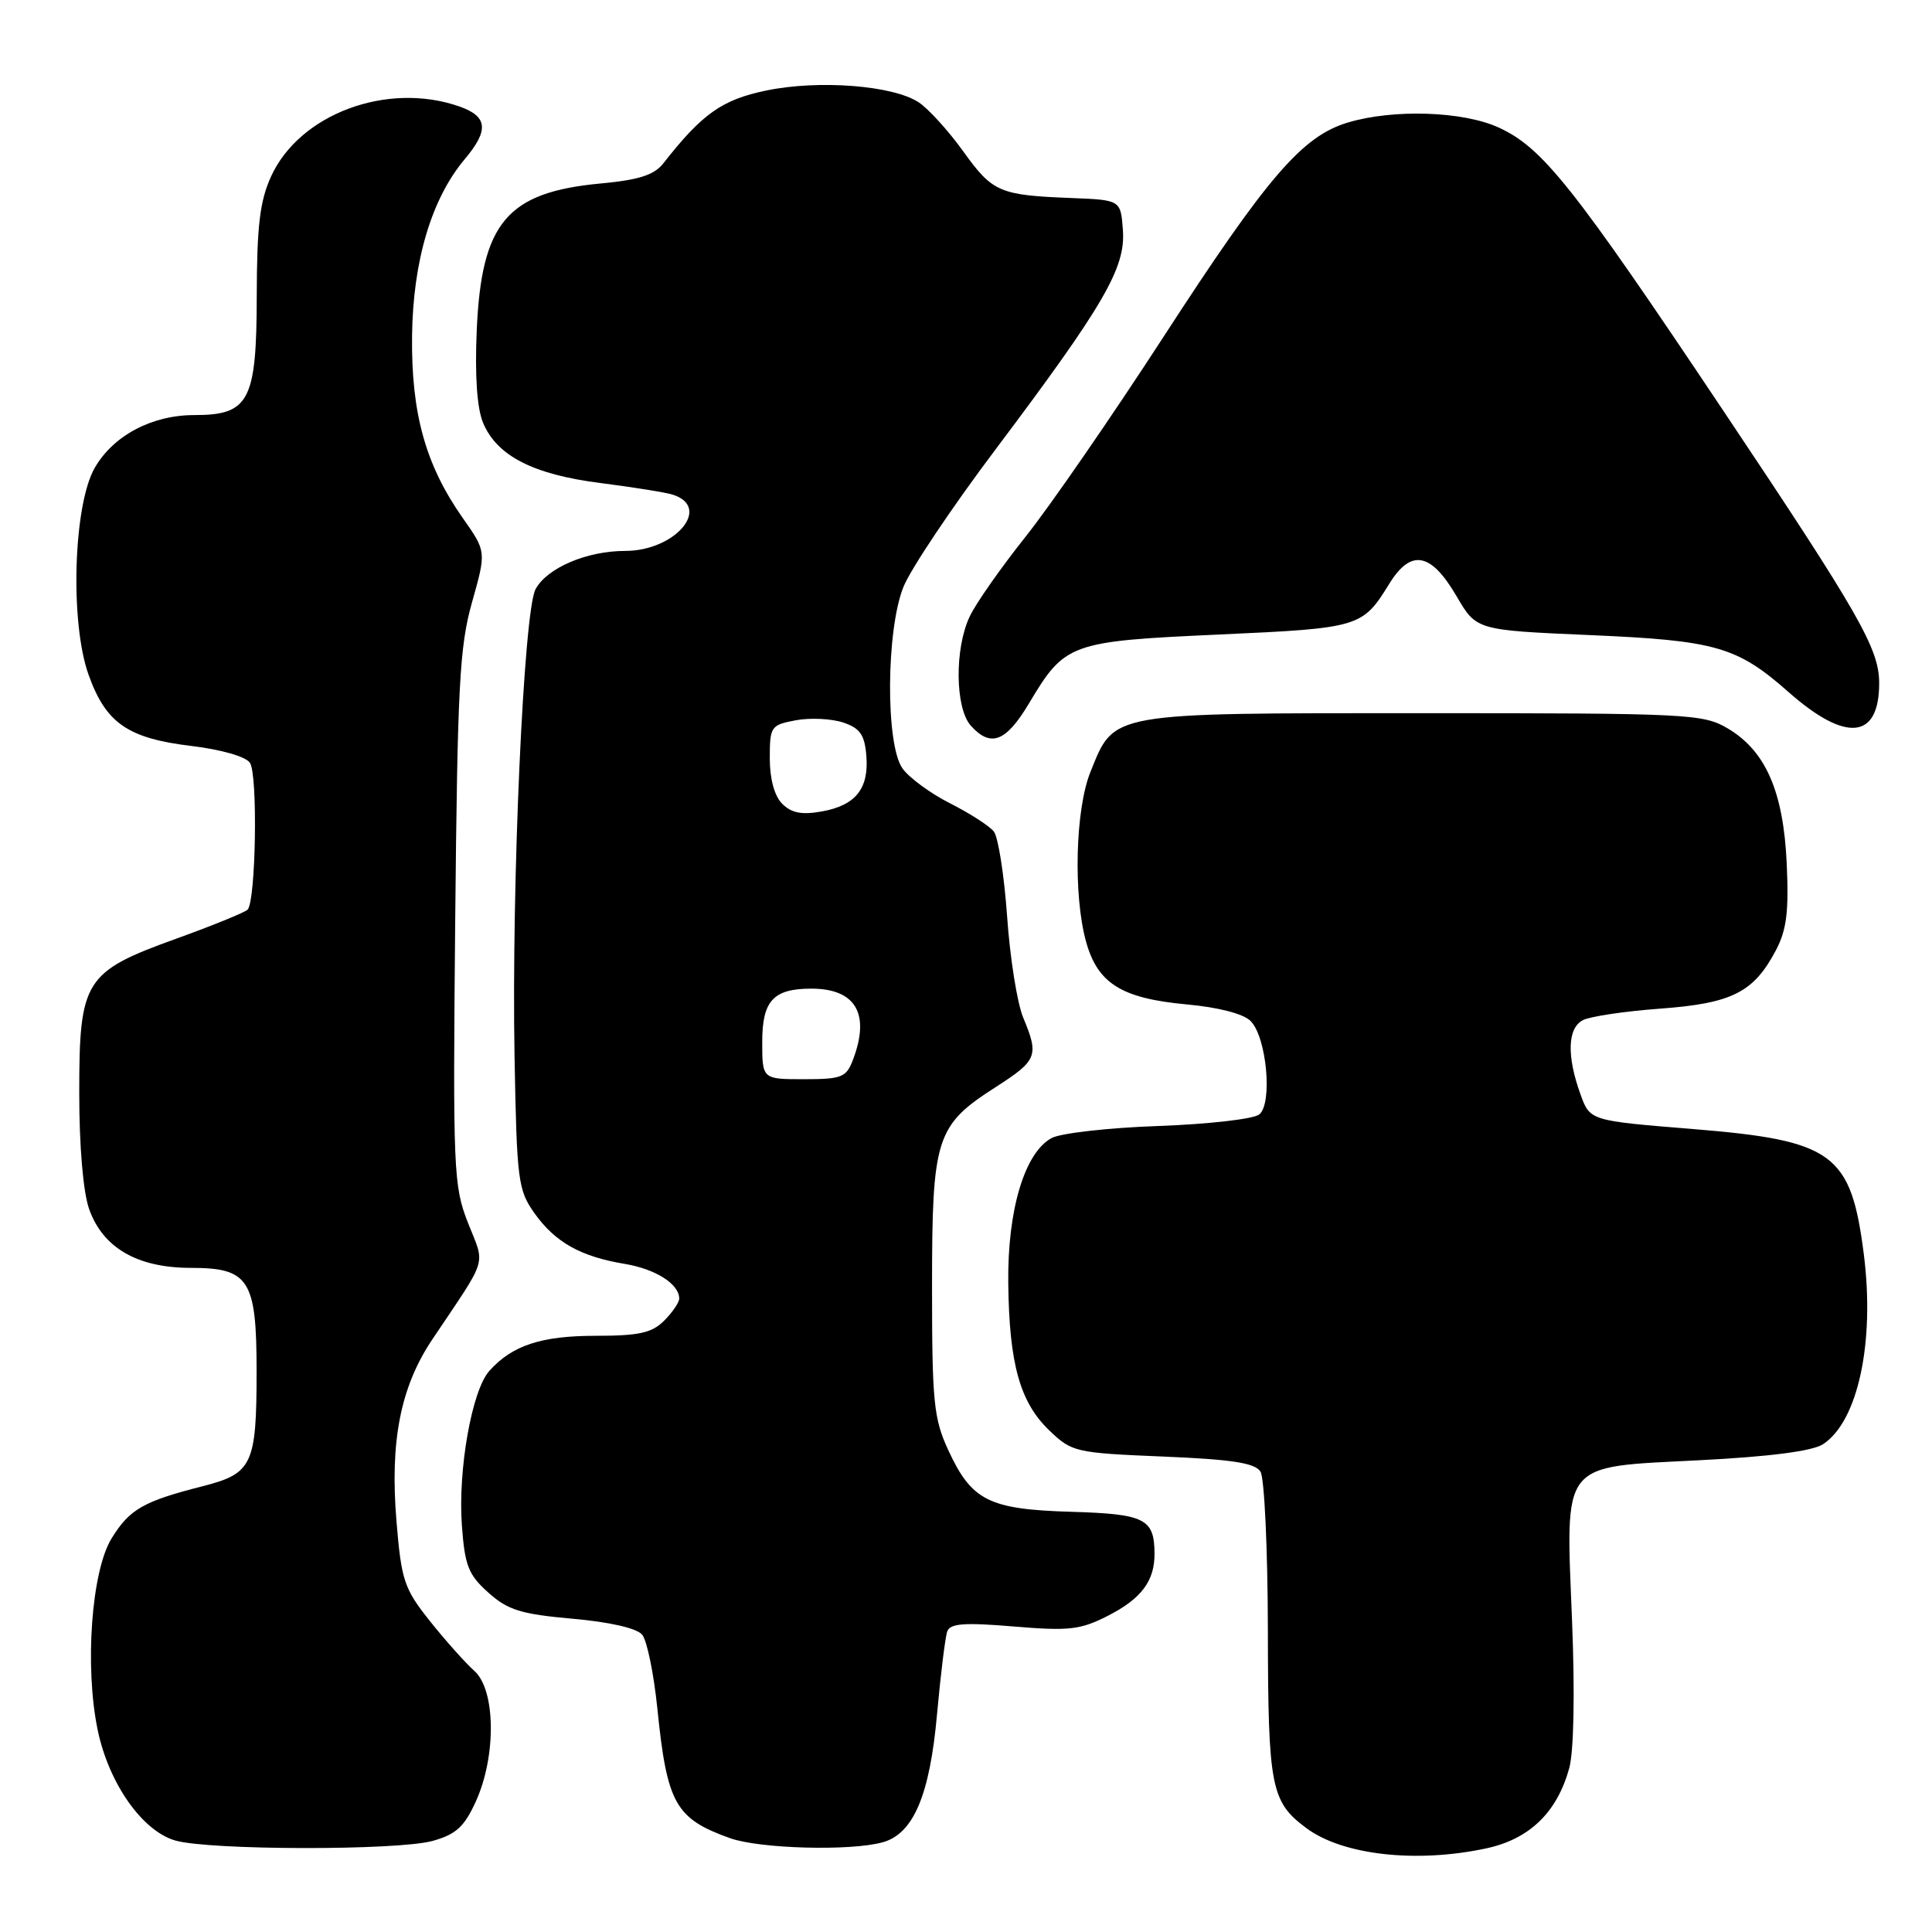 <?xml version="1.0" encoding="UTF-8" standalone="no"?>
<!DOCTYPE svg PUBLIC "-//W3C//DTD SVG 1.1//EN" "http://www.w3.org/Graphics/SVG/1.1/DTD/svg11.dtd" >
<svg xmlns="http://www.w3.org/2000/svg" xmlns:xlink="http://www.w3.org/1999/xlink" version="1.1" viewBox="0 0 256 256">
 <g >
 <path fill="currentColor"
d=" M 196.93 244.92 C 202.66 243.69 206.31 240.17 207.93 234.30 C 208.54 232.10 208.69 224.42 208.31 214.89 C 207.46 193.36 206.61 194.45 225.17 193.49 C 234.56 193.01 240.18 192.28 241.57 191.36 C 246.19 188.33 248.44 177.87 246.97 166.23 C 245.26 152.81 242.96 151.12 224.29 149.60 C 210.68 148.50 210.68 148.50 209.42 145.00 C 207.58 139.91 207.70 136.22 209.75 135.17 C 210.71 134.68 215.32 133.99 219.99 133.65 C 229.50 132.95 232.37 131.50 235.31 125.93 C 236.74 123.22 237.04 120.81 236.75 114.42 C 236.31 104.85 233.95 99.47 228.90 96.50 C 225.67 94.60 223.70 94.50 188.50 94.50 C 146.68 94.50 147.70 94.32 144.48 102.31 C 142.49 107.25 142.20 118.56 143.90 124.75 C 145.44 130.32 148.60 132.29 157.24 133.09 C 161.45 133.47 164.76 134.33 165.71 135.29 C 167.84 137.41 168.65 146.22 166.86 147.67 C 166.11 148.28 160.10 148.96 153.50 149.20 C 146.90 149.43 140.53 150.15 139.34 150.80 C 135.76 152.75 133.49 160.34 133.60 170.00 C 133.72 180.71 135.14 185.81 139.05 189.55 C 142.03 192.41 142.51 192.52 154.10 193.00 C 163.26 193.38 166.30 193.85 167.02 195.00 C 167.54 195.82 167.98 205.28 168.00 216.00 C 168.03 236.85 168.40 238.75 173.12 242.25 C 177.92 245.81 187.67 246.91 196.93 244.92 Z  M 57.33 243.93 C 60.43 243.06 61.52 242.07 63.06 238.68 C 65.78 232.68 65.68 223.91 62.85 221.40 C 61.68 220.36 59.03 217.39 56.98 214.82 C 53.55 210.51 53.19 209.45 52.54 201.63 C 51.65 190.96 53.06 183.78 57.29 177.47 C 64.76 166.33 64.30 167.84 62.02 162.06 C 60.09 157.15 60.00 155.17 60.32 121.70 C 60.62 90.85 60.89 85.67 62.55 79.79 C 64.44 73.08 64.44 73.08 61.36 68.70 C 56.40 61.67 54.48 54.81 54.60 44.50 C 54.72 34.57 57.18 26.32 61.58 21.09 C 64.82 17.24 64.63 15.42 60.85 14.10 C 51.30 10.77 39.67 15.11 35.91 23.40 C 34.43 26.64 34.04 29.96 34.02 39.25 C 34.00 53.14 33.02 55.00 25.75 55.00 C 20.13 55.00 15.03 57.70 12.56 61.98 C 9.72 66.90 9.25 82.48 11.74 89.42 C 14.03 95.82 16.93 97.83 25.34 98.84 C 29.33 99.32 32.57 100.25 33.12 101.08 C 34.18 102.65 33.90 119.43 32.81 120.53 C 32.43 120.91 28.20 122.63 23.41 124.36 C 11.18 128.77 10.50 129.85 10.50 144.83 C 10.50 151.92 11.02 157.96 11.81 160.21 C 13.64 165.36 18.21 168.00 25.31 168.00 C 33.00 168.00 34.00 169.57 34.00 181.66 C 34.00 194.08 33.45 195.25 26.86 196.93 C 18.99 198.93 17.18 199.97 14.79 203.84 C 12.12 208.16 11.20 220.82 12.94 229.22 C 14.41 236.30 18.84 242.61 23.23 243.88 C 27.77 245.18 52.67 245.22 57.33 243.93 Z  M 116.97 244.11 C 121.03 242.98 123.20 237.88 124.16 227.16 C 124.64 221.85 125.25 216.90 125.52 216.16 C 125.90 215.11 127.80 214.97 134.34 215.52 C 141.67 216.13 143.16 215.96 146.80 214.10 C 151.25 211.83 153.01 209.48 152.98 205.82 C 152.95 201.23 151.69 200.61 141.93 200.32 C 131.03 200.00 128.75 198.85 125.66 192.17 C 123.72 187.97 123.50 185.80 123.50 170.50 C 123.50 150.70 124.00 149.13 131.96 144.03 C 137.45 140.50 137.69 139.90 135.58 134.84 C 134.79 132.96 133.83 126.94 133.45 121.46 C 133.06 115.98 132.27 110.90 131.68 110.17 C 131.10 109.44 128.49 107.76 125.88 106.44 C 123.27 105.12 120.43 103.03 119.57 101.80 C 117.33 98.60 117.41 83.50 119.71 77.77 C 120.65 75.42 126.12 67.25 131.87 59.61 C 146.28 40.44 149.16 35.50 148.79 30.50 C 148.50 26.50 148.50 26.50 142.00 26.24 C 132.43 25.87 131.53 25.48 127.63 20.05 C 125.67 17.32 123.01 14.40 121.72 13.55 C 118.30 11.31 108.46 10.55 101.51 12.00 C 95.68 13.21 93.04 15.07 87.90 21.64 C 86.68 23.19 84.67 23.84 79.61 24.31 C 67.18 25.47 63.80 29.47 63.17 43.75 C 62.91 49.73 63.20 54.07 64.00 56.00 C 65.82 60.40 70.65 62.88 79.61 64.01 C 83.92 64.56 88.21 65.25 89.13 65.54 C 94.38 67.21 89.49 73.00 82.83 73.00 C 77.74 73.00 72.47 75.26 70.96 78.08 C 69.39 81.02 67.77 117.11 68.18 140.00 C 68.48 156.46 68.64 157.69 70.83 160.77 C 73.58 164.62 76.93 166.50 82.77 167.47 C 86.89 168.16 90.00 170.14 90.00 172.07 C 90.00 172.58 89.10 173.90 88.00 175.00 C 86.38 176.62 84.67 177.00 78.95 177.00 C 71.72 177.00 67.86 178.27 64.84 181.65 C 62.53 184.22 60.67 194.72 61.20 202.11 C 61.59 207.47 62.06 208.66 64.71 211.03 C 67.30 213.35 69.03 213.88 75.85 214.49 C 80.79 214.92 84.37 215.75 85.09 216.60 C 85.73 217.37 86.63 221.77 87.10 226.36 C 88.38 239.00 89.49 240.98 96.74 243.57 C 100.67 244.97 112.72 245.30 116.97 244.11 Z  M 136.33 93.23 C 141.12 85.20 141.73 84.98 161.49 84.08 C 180.20 83.23 180.52 83.14 184.10 77.33 C 186.97 72.70 189.62 73.20 193.00 79.00 C 195.63 83.50 195.63 83.50 210.60 84.15 C 227.37 84.87 230.16 85.67 237.00 91.71 C 244.59 98.41 249.00 97.98 249.00 90.53 C 249.00 85.95 246.42 81.44 228.28 54.32 C 208.43 24.63 204.38 19.53 198.54 16.88 C 193.81 14.73 184.64 14.43 178.62 16.23 C 172.55 18.04 167.95 23.39 154.14 44.68 C 147.34 55.16 139.13 67.06 135.89 71.12 C 132.66 75.18 129.33 79.92 128.51 81.65 C 126.46 85.92 126.55 93.84 128.65 96.17 C 131.28 99.08 133.29 98.31 136.33 93.23 Z  M 101.00 138.04 C 101.00 132.60 102.48 131.00 107.50 131.00 C 113.39 131.00 115.34 134.34 113.02 140.43 C 112.14 142.76 111.54 143.00 106.52 143.00 C 101.00 143.00 101.00 143.00 101.00 138.04 Z  M 103.65 106.51 C 102.62 105.48 102.00 103.22 102.00 100.47 C 102.00 96.27 102.14 96.06 105.45 95.44 C 107.34 95.09 110.15 95.22 111.70 95.73 C 113.94 96.47 114.56 97.34 114.79 100.08 C 115.17 104.48 113.40 106.71 108.90 107.52 C 106.25 108.00 104.88 107.73 103.65 106.51 Z "/>
</g>
</svg>